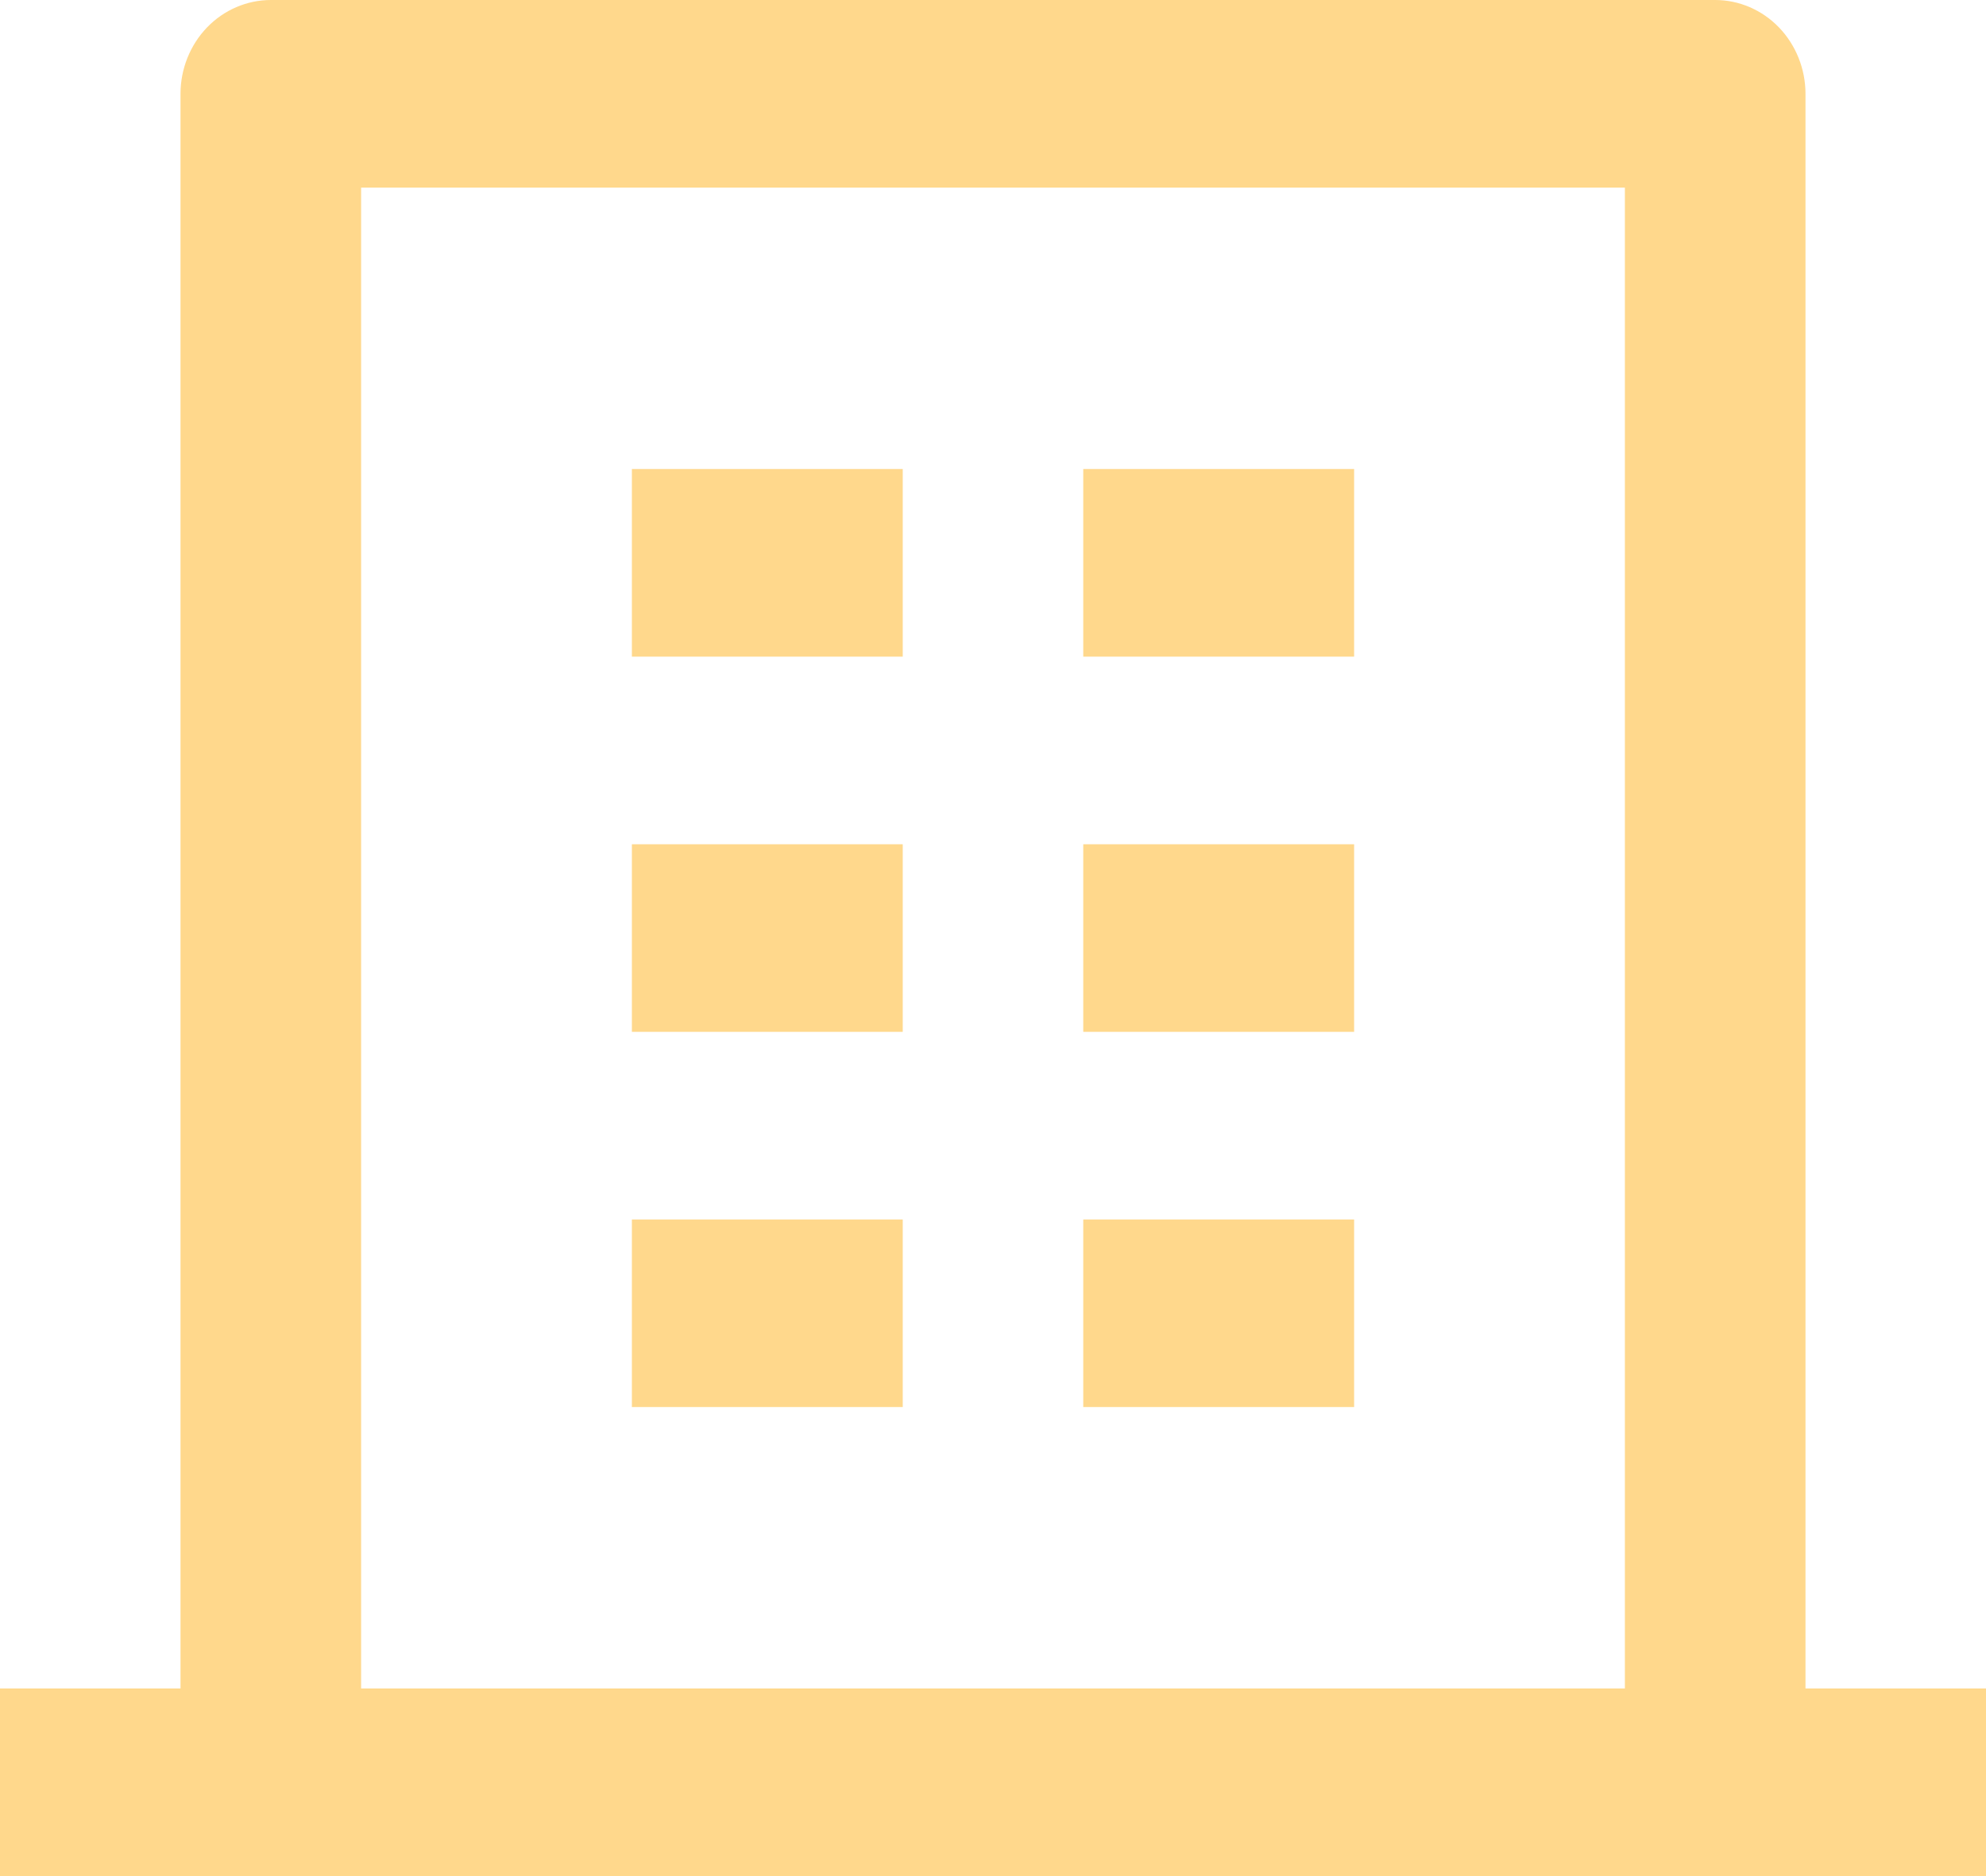 <svg width="18" height="17" viewBox="0 0 18 17" fill="none" xmlns="http://www.w3.org/2000/svg">
<path d="M16.364 15.3H18V17H0V15.3H1.636V0.85C1.636 0.625 1.723 0.408 1.876 0.249C2.029 0.09 2.238 0 2.455 0H15.546C15.762 0 15.971 0.09 16.124 0.249C16.277 0.408 16.364 0.625 16.364 0.85V15.3ZM14.727 15.3V1.7H3.273V15.3H14.727ZM5.727 7.65H8.182V9.35H5.727V7.65ZM5.727 4.25H8.182V5.95H5.727V4.25ZM5.727 11.05H8.182V12.75H5.727V11.05ZM9.818 11.05H12.273V12.75H9.818V11.05ZM9.818 7.65H12.273V9.35H9.818V7.65ZM9.818 4.25H12.273V5.95H9.818V4.25Z" fill="#FFD88C"/>
</svg>
